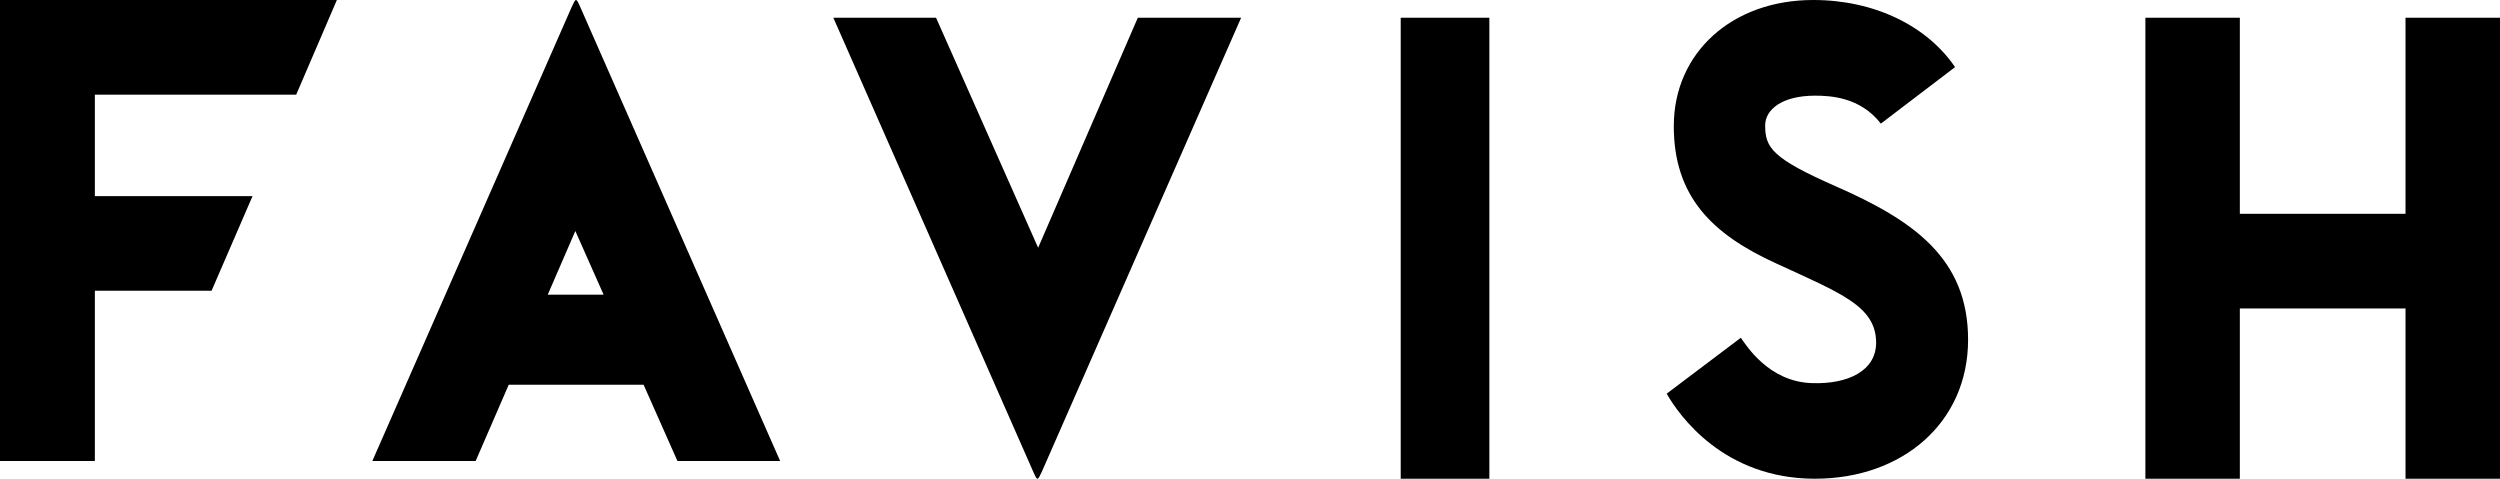 <?xml version="1.0" encoding="UTF-8"?>
<svg width="141px" height="27px" viewBox="0 0 141 27" version="1.1" xmlns="http://www.w3.org/2000/svg" xmlns:xlink="http://www.w3.org/1999/xlink">
    <!-- Generator: Sketch 54.1 (76490) - https://sketchapp.com -->
    <title>wordmark-white</title>
    <desc>Created with Sketch.</desc>
    <g id="Page-1" stroke="none" stroke-width="1" fill="none" fill-rule="evenodd">
        <g id="wordmark-white" fill="#000000" fill-rule="nonzero">
            <path d="M30.893,16.618 L32.449,13.028 L34.043,16.618 L30.893,16.618 Z M32.244,0.393 L21,26 L26.827,26 L28.693,21.698 L36.298,21.698 L38.207,26 L44,26 L32.725,0.393 C32.484,-0.148 32.484,-0.113 32.244,0.393 Z" id="Fill-6"></path>
            <polygon id="Fill-8" points="79 27 84 27 84 1 79 1"></polygon>
            <path d="M103.537,10.508 C99.957,8.932 99.555,8.337 99.555,7.074 C99.555,6.166 100.526,5.396 102.365,5.396 C103.202,5.396 104.911,5.462 106.081,6.972 L110.265,3.785 C108.692,1.474 105.746,0 102.265,0 C97.682,0 94.402,2.979 94.402,7.11 C94.402,11.069 96.544,13.201 100.158,14.849 C103.805,16.531 105.813,17.262 105.813,19.329 C105.813,20.906 104.24,21.678 102.198,21.608 C99.756,21.538 98.484,19.471 98.183,19.05 L94,22.203 C94.703,23.43 97.212,27 102.365,27 C107.286,27 111,23.849 111,19.157 C111,14.571 107.922,12.434 103.537,10.508" id="Fill-10"></path>
            <path d="M58.551,13.973 L52.793,1 L47,1 L58.275,26.606 C58.516,27.149 58.516,27.114 58.759,26.606 L70,1 L64.173,1 L58.551,13.973 Z" id="Fill-3"></path>
            <polygon id="Fill-11" points="135.671 1 135.671 12.059 126.327 12.059 126.327 1 121 1 121 27 126.327 27 126.327 17.397 135.671 17.397 135.671 27 141 27 141 1"></polygon>
            <polygon id="Fill-2" points="0 0 0 26 5.35 26 5.35 16.396 11.933 16.396 14.243 11.061 5.35 11.061 5.35 5.338 16.706 5.338 19 0"></polygon>
        </g>
    </g>
</svg>